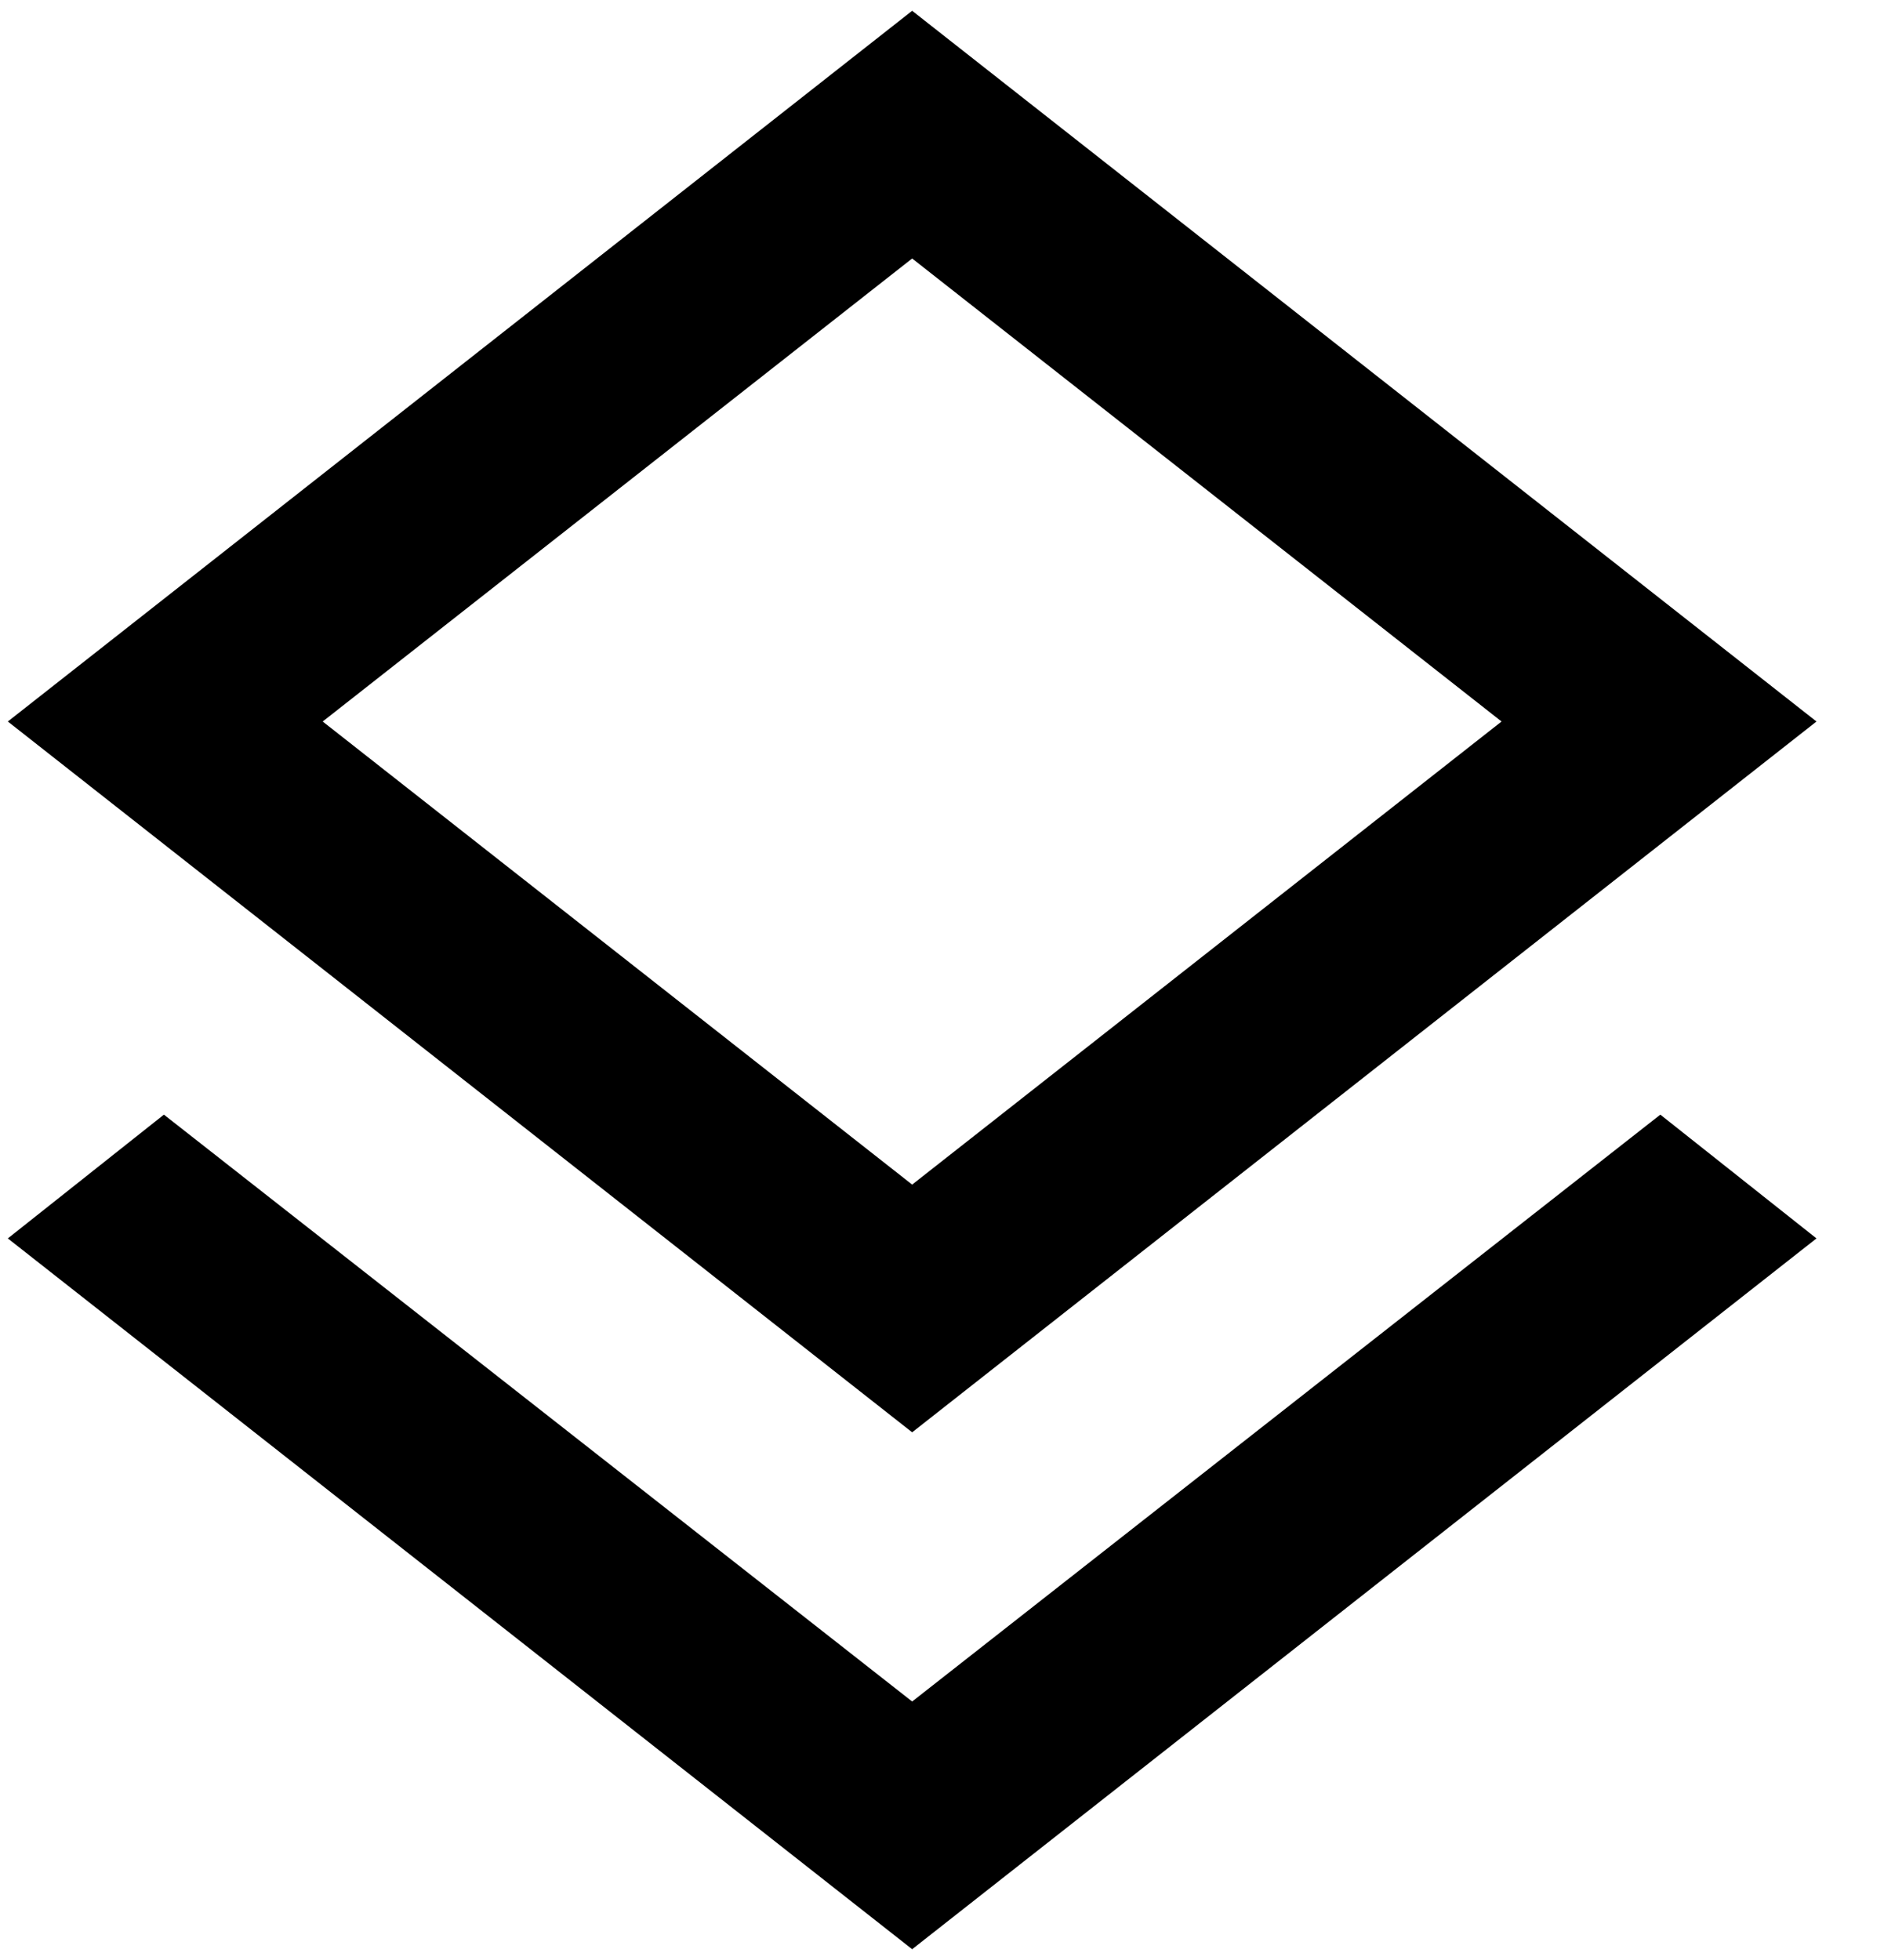 <svg width="25" height="26" viewBox="0 0 25 26" fill="none" xmlns="http://www.w3.org/2000/svg">
    <path d="M12.104 25.857L0.104 16.428L2.175 14.786L12.104 22.571L22.032 14.786L24.104 16.428L12.104 25.857ZM12.104 19L0.104 9.571L12.104 0.143L24.104 9.571L12.104 19ZM12.104 15.714L19.925 9.571L12.104 3.429L4.282 9.571L12.104 15.714Z" fill="currentColor" />
</svg>

